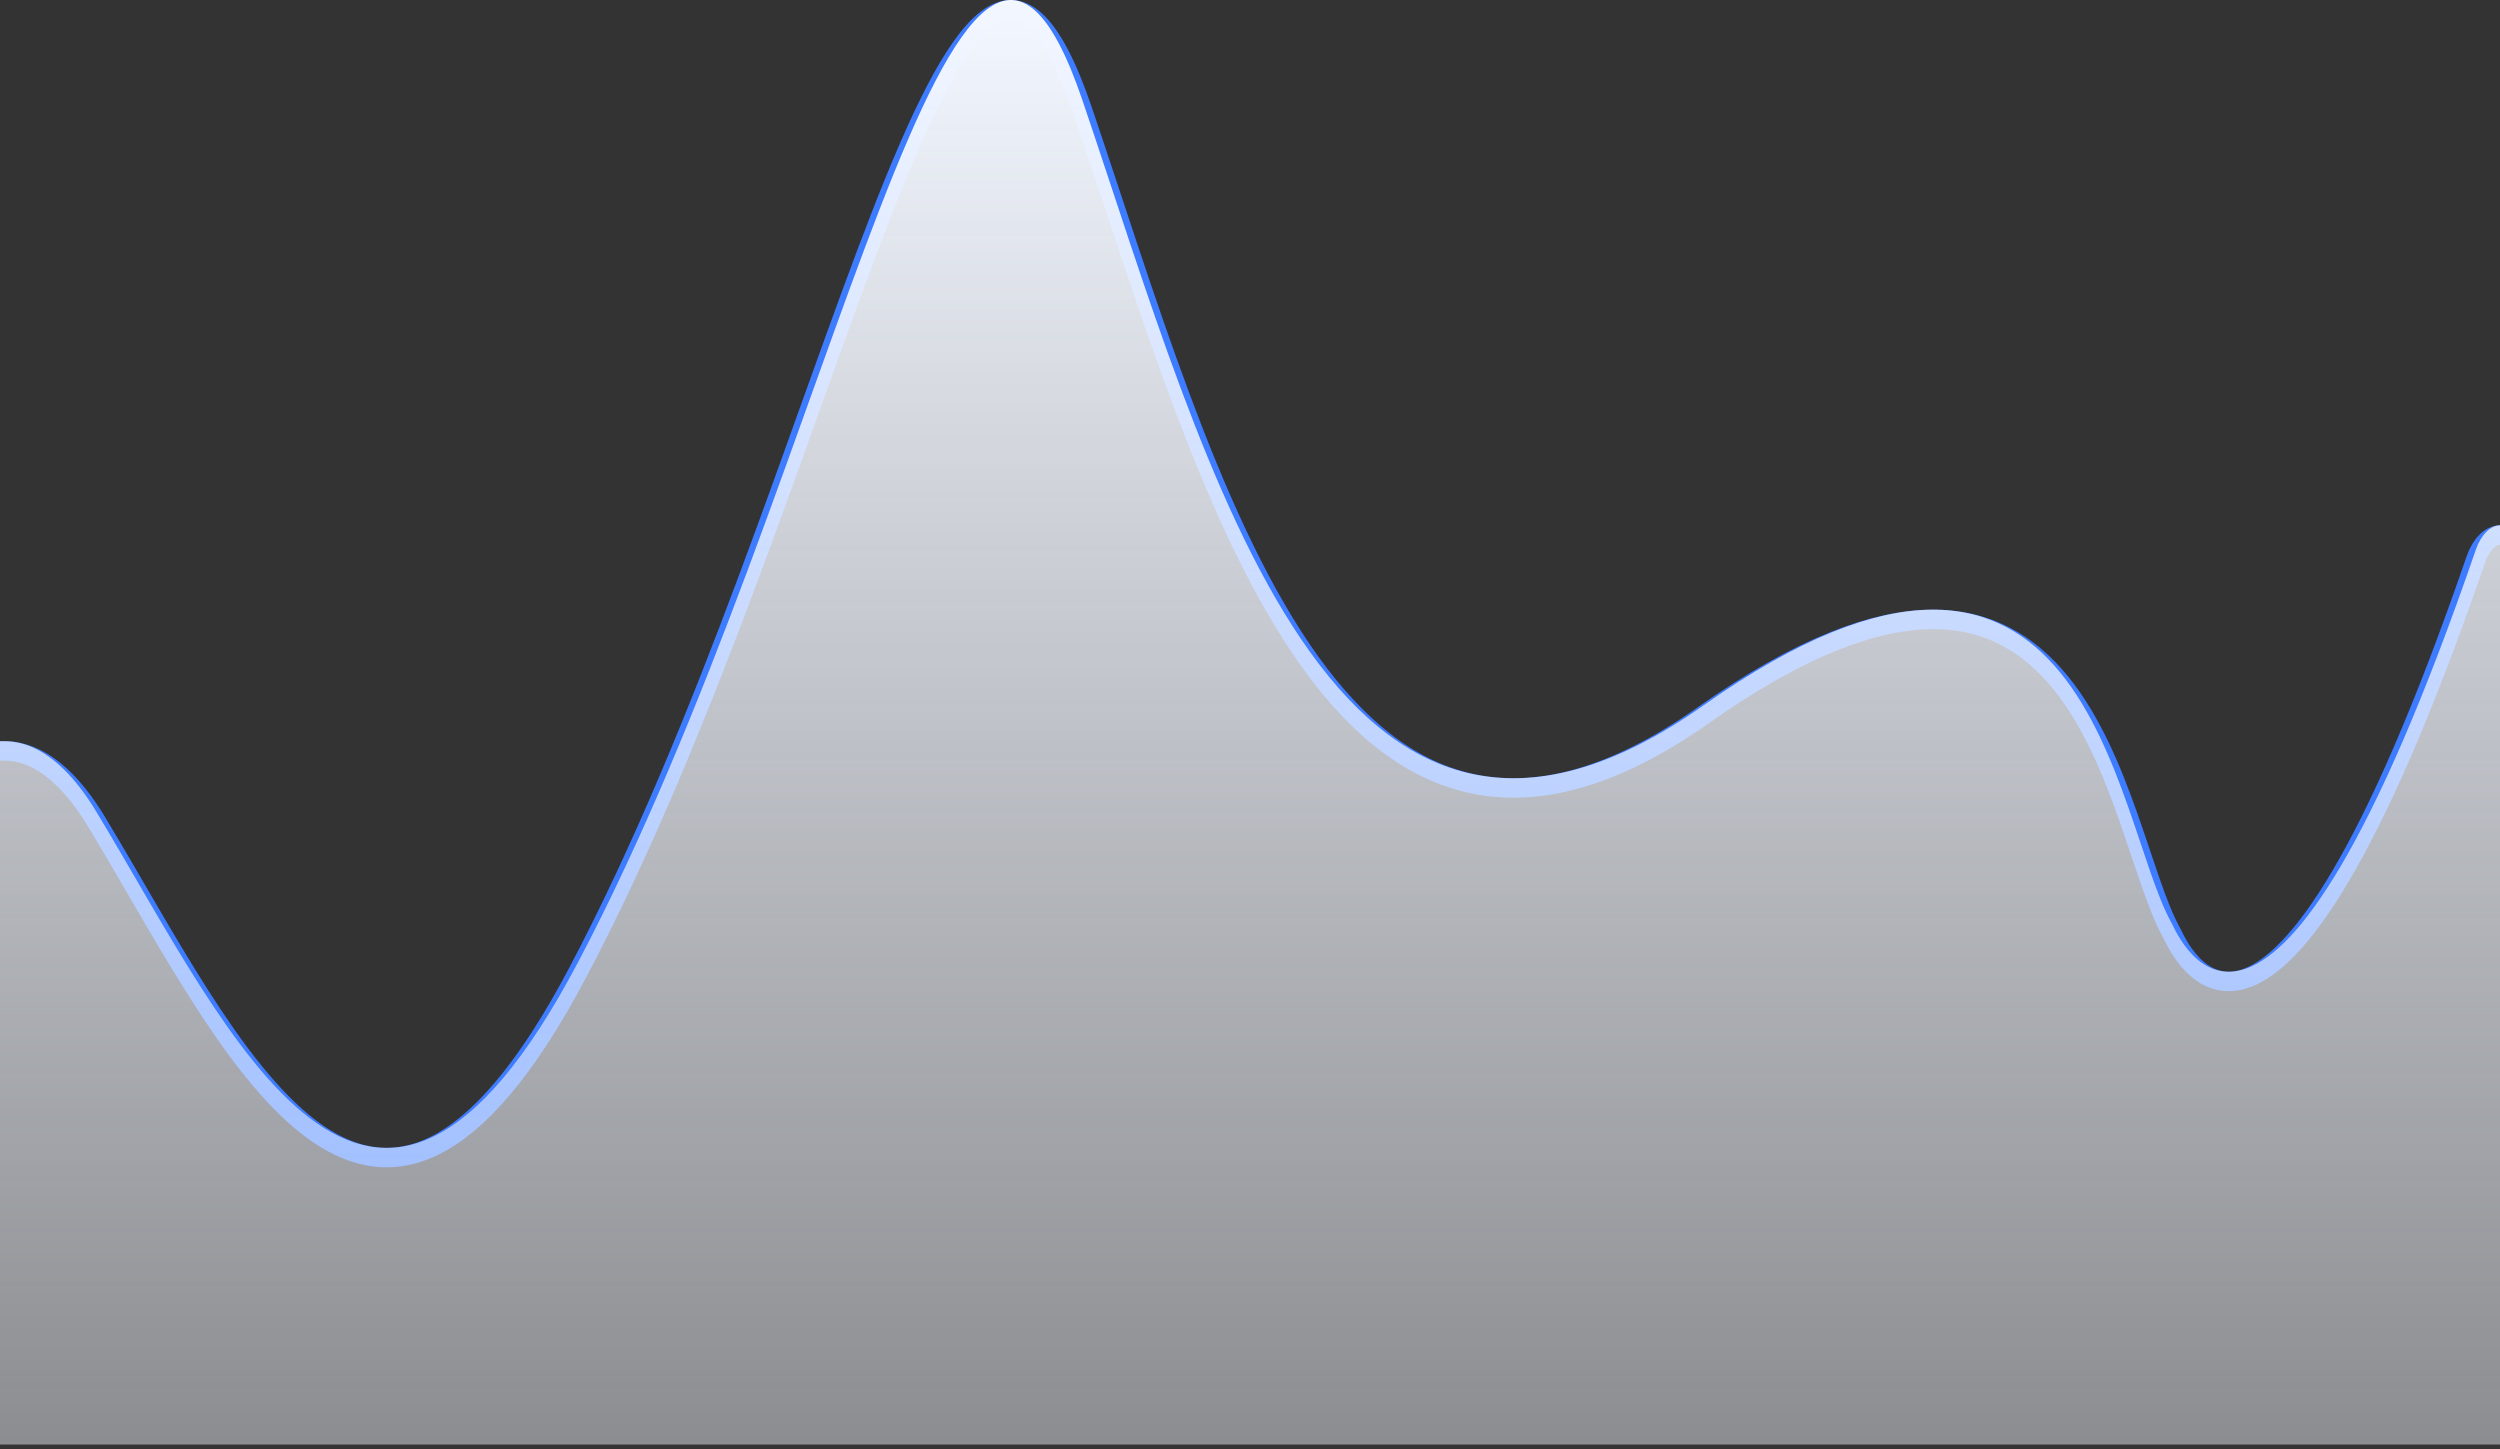 <svg xmlns="http://www.w3.org/2000/svg" width="257" height="149" viewBox="0 0 257 149" fill="none">
  <rect x="0" y="0" width="257" height="149" fill="#333333" stroke="none"/>
  <!-- Nueva línea agregada en la parte superior -->
  <path d="M0 77.199C1.092 77.199 5.275 76.78 9.923 84.477C23.815 107.482 38.096 140.301 59.396 99.968C86.022 49.552 98.311 -26.886 111.283 11.333C124.254 49.552 137.128 100.313 175.137 73.5C214.828 45.5 217.221 85.135 223.248 95.902C223.84 96.959 233.039 119.944 254.519 57.5C255.035 56 256.008 55 257 55" stroke="#3D7BFF" stroke-width="2"/>
  <!-- Forma existente -->
  <path d="M59.396 98.968C38.096 139.301 23.815 106.482 9.923 83.477C5.275 75.78 1.092 76.199 0 76.199V148.5H257V54C256.008 54 255.035 55 254.519 56.5C233.039 118.944 223.84 95.959 223.248 94.902C217.221 84.135 214.828 44.5 175.137 72.5C137.128 99.313 124.254 48.552 111.283 10.333C98.311 -27.886 86.022 48.552 59.396 98.968Z" fill="url(#paint0_linear_959_2568)"/>
  <defs>
    <linearGradient id="paint0_linear_959_2568" x1="128.5" y1="148.5" x2="128.5" y2="0" gradientUnits="userSpaceOnUse">
      <stop stop-color="#F3F7FF" stop-opacity="0.46"/>
      <stop offset="1" stop-color="#F3F7FF"/>
    </linearGradient>
  </defs>
</svg>

